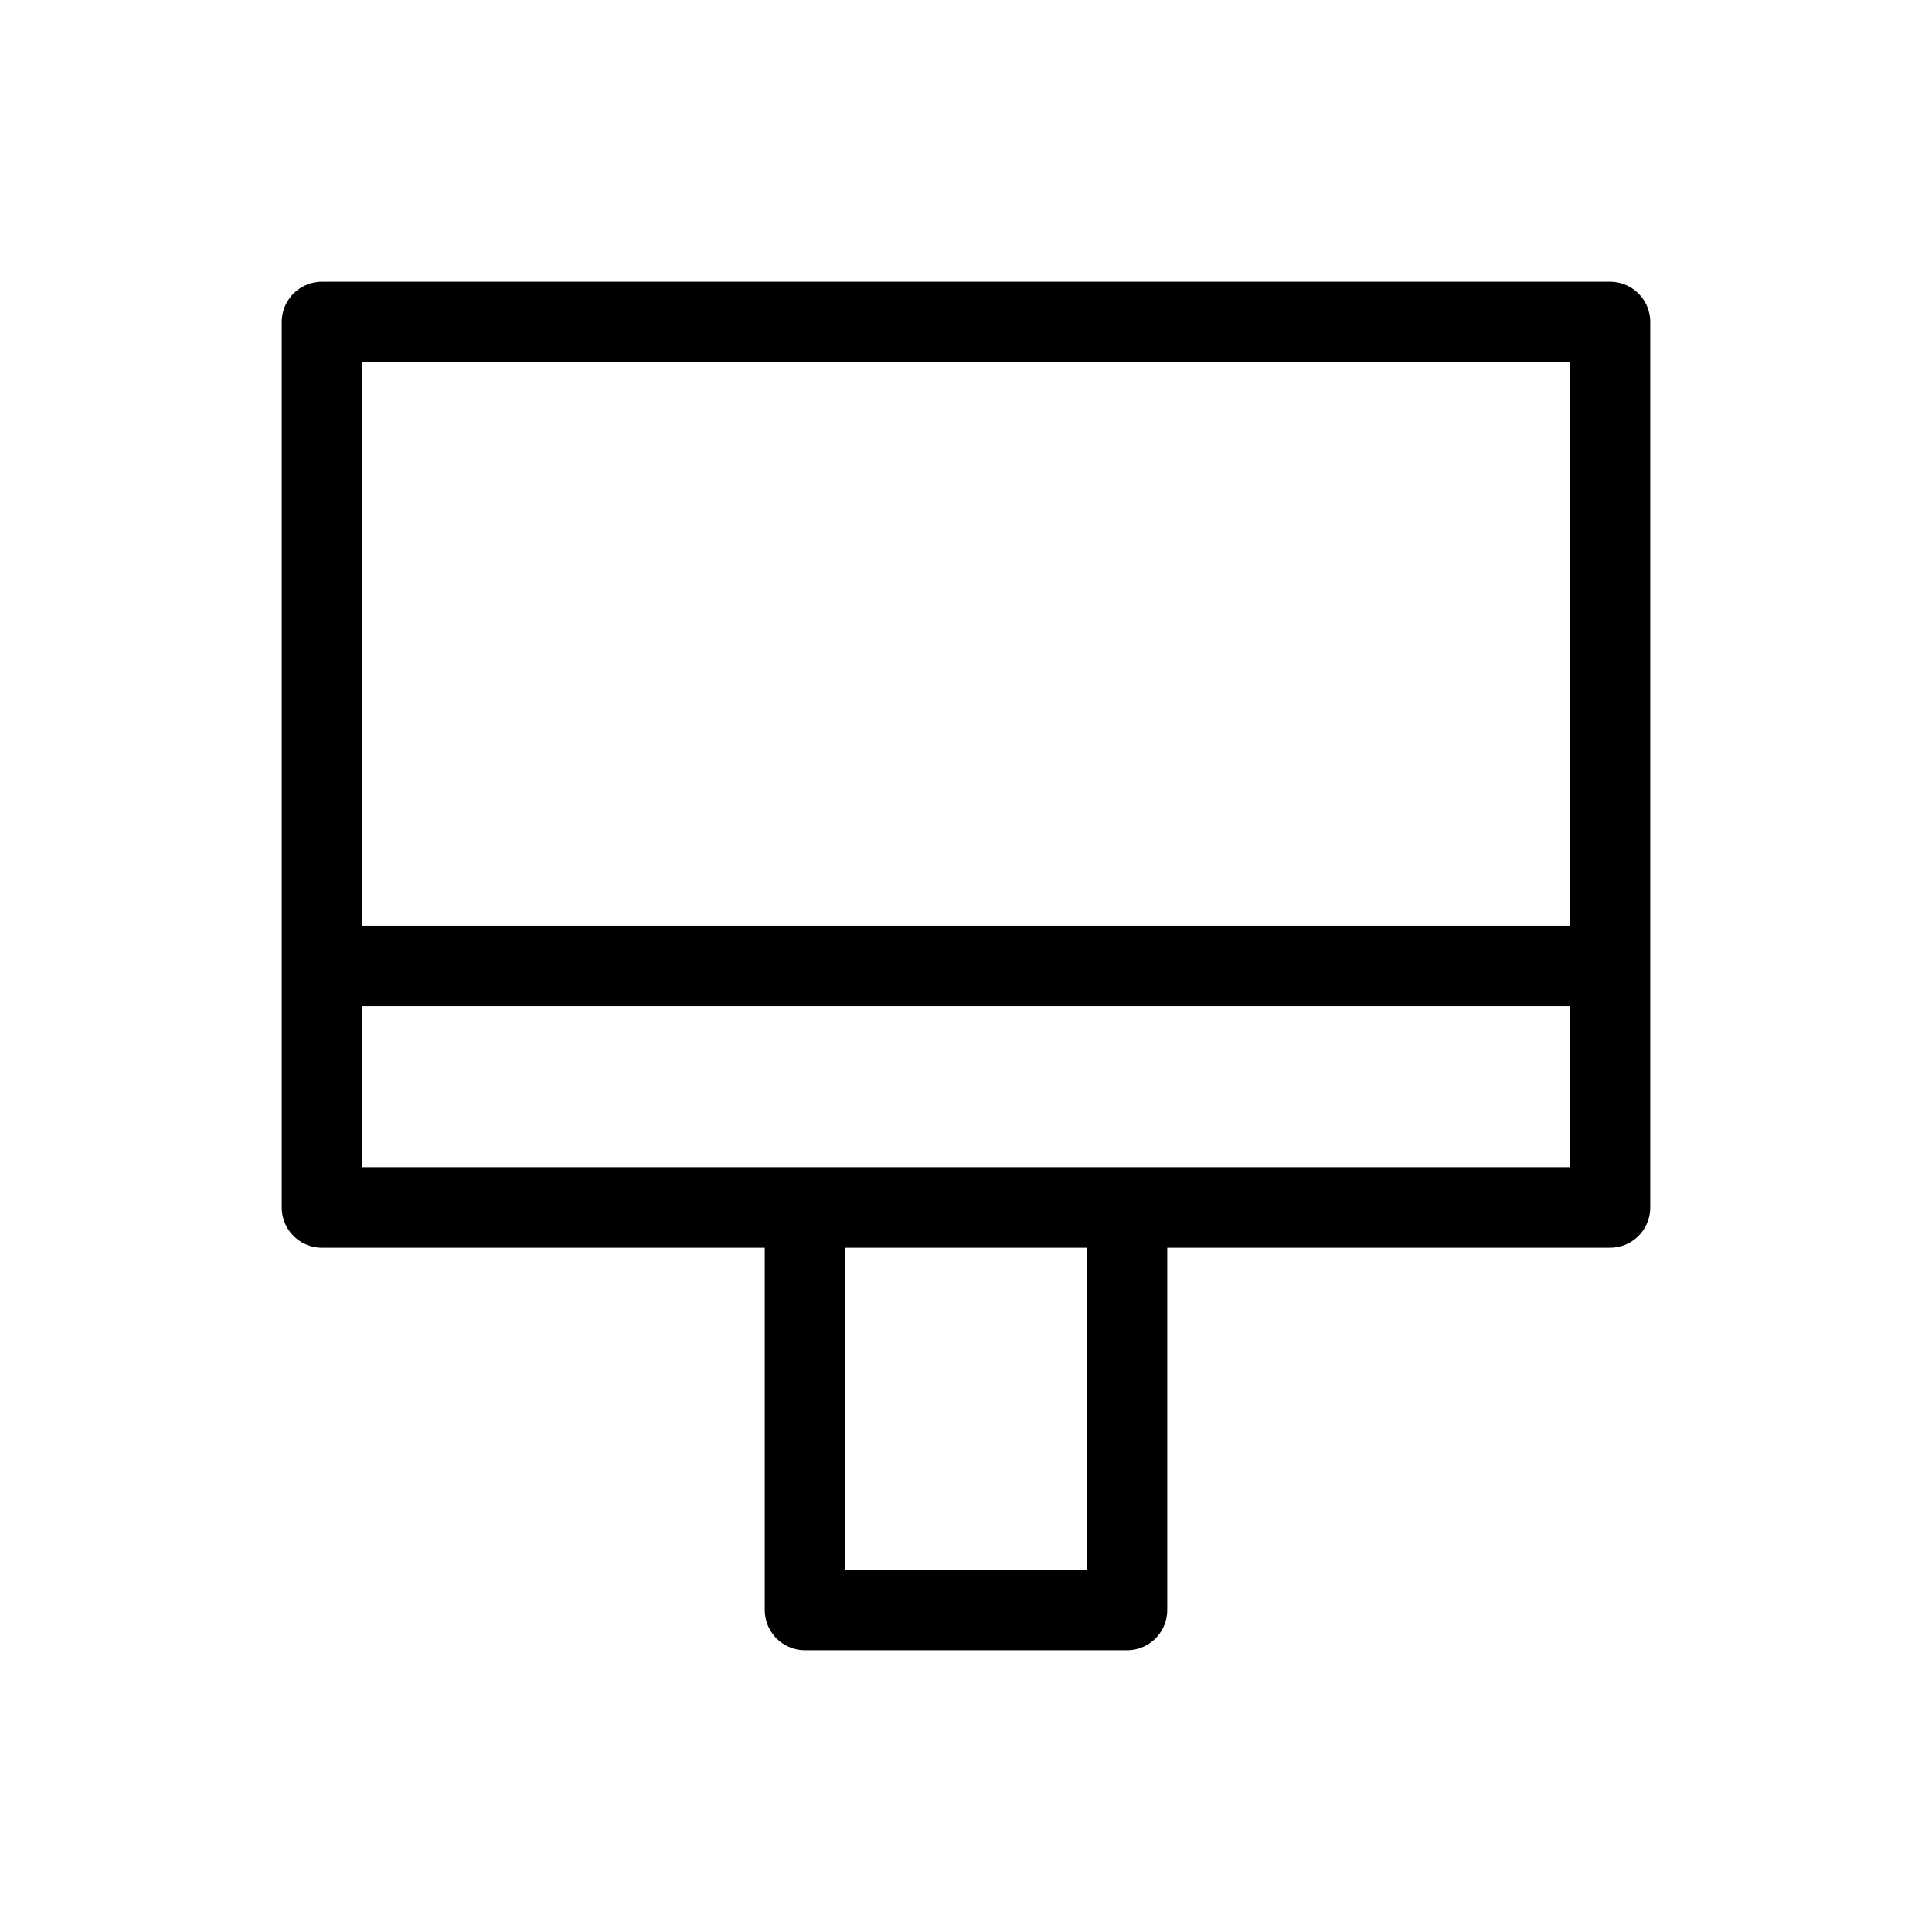 <svg width="24" height="24" viewBox="0 0 24 24" fill="none" xmlns="http://www.w3.org/2000/svg">
<path d="M10 15H4V12M10 15V20H14V15M10 15H14M14 15H20V12M4 12V4H20V12M4 12H20" stroke="black" stroke-linecap="round" stroke-linejoin="round"/>
</svg>
